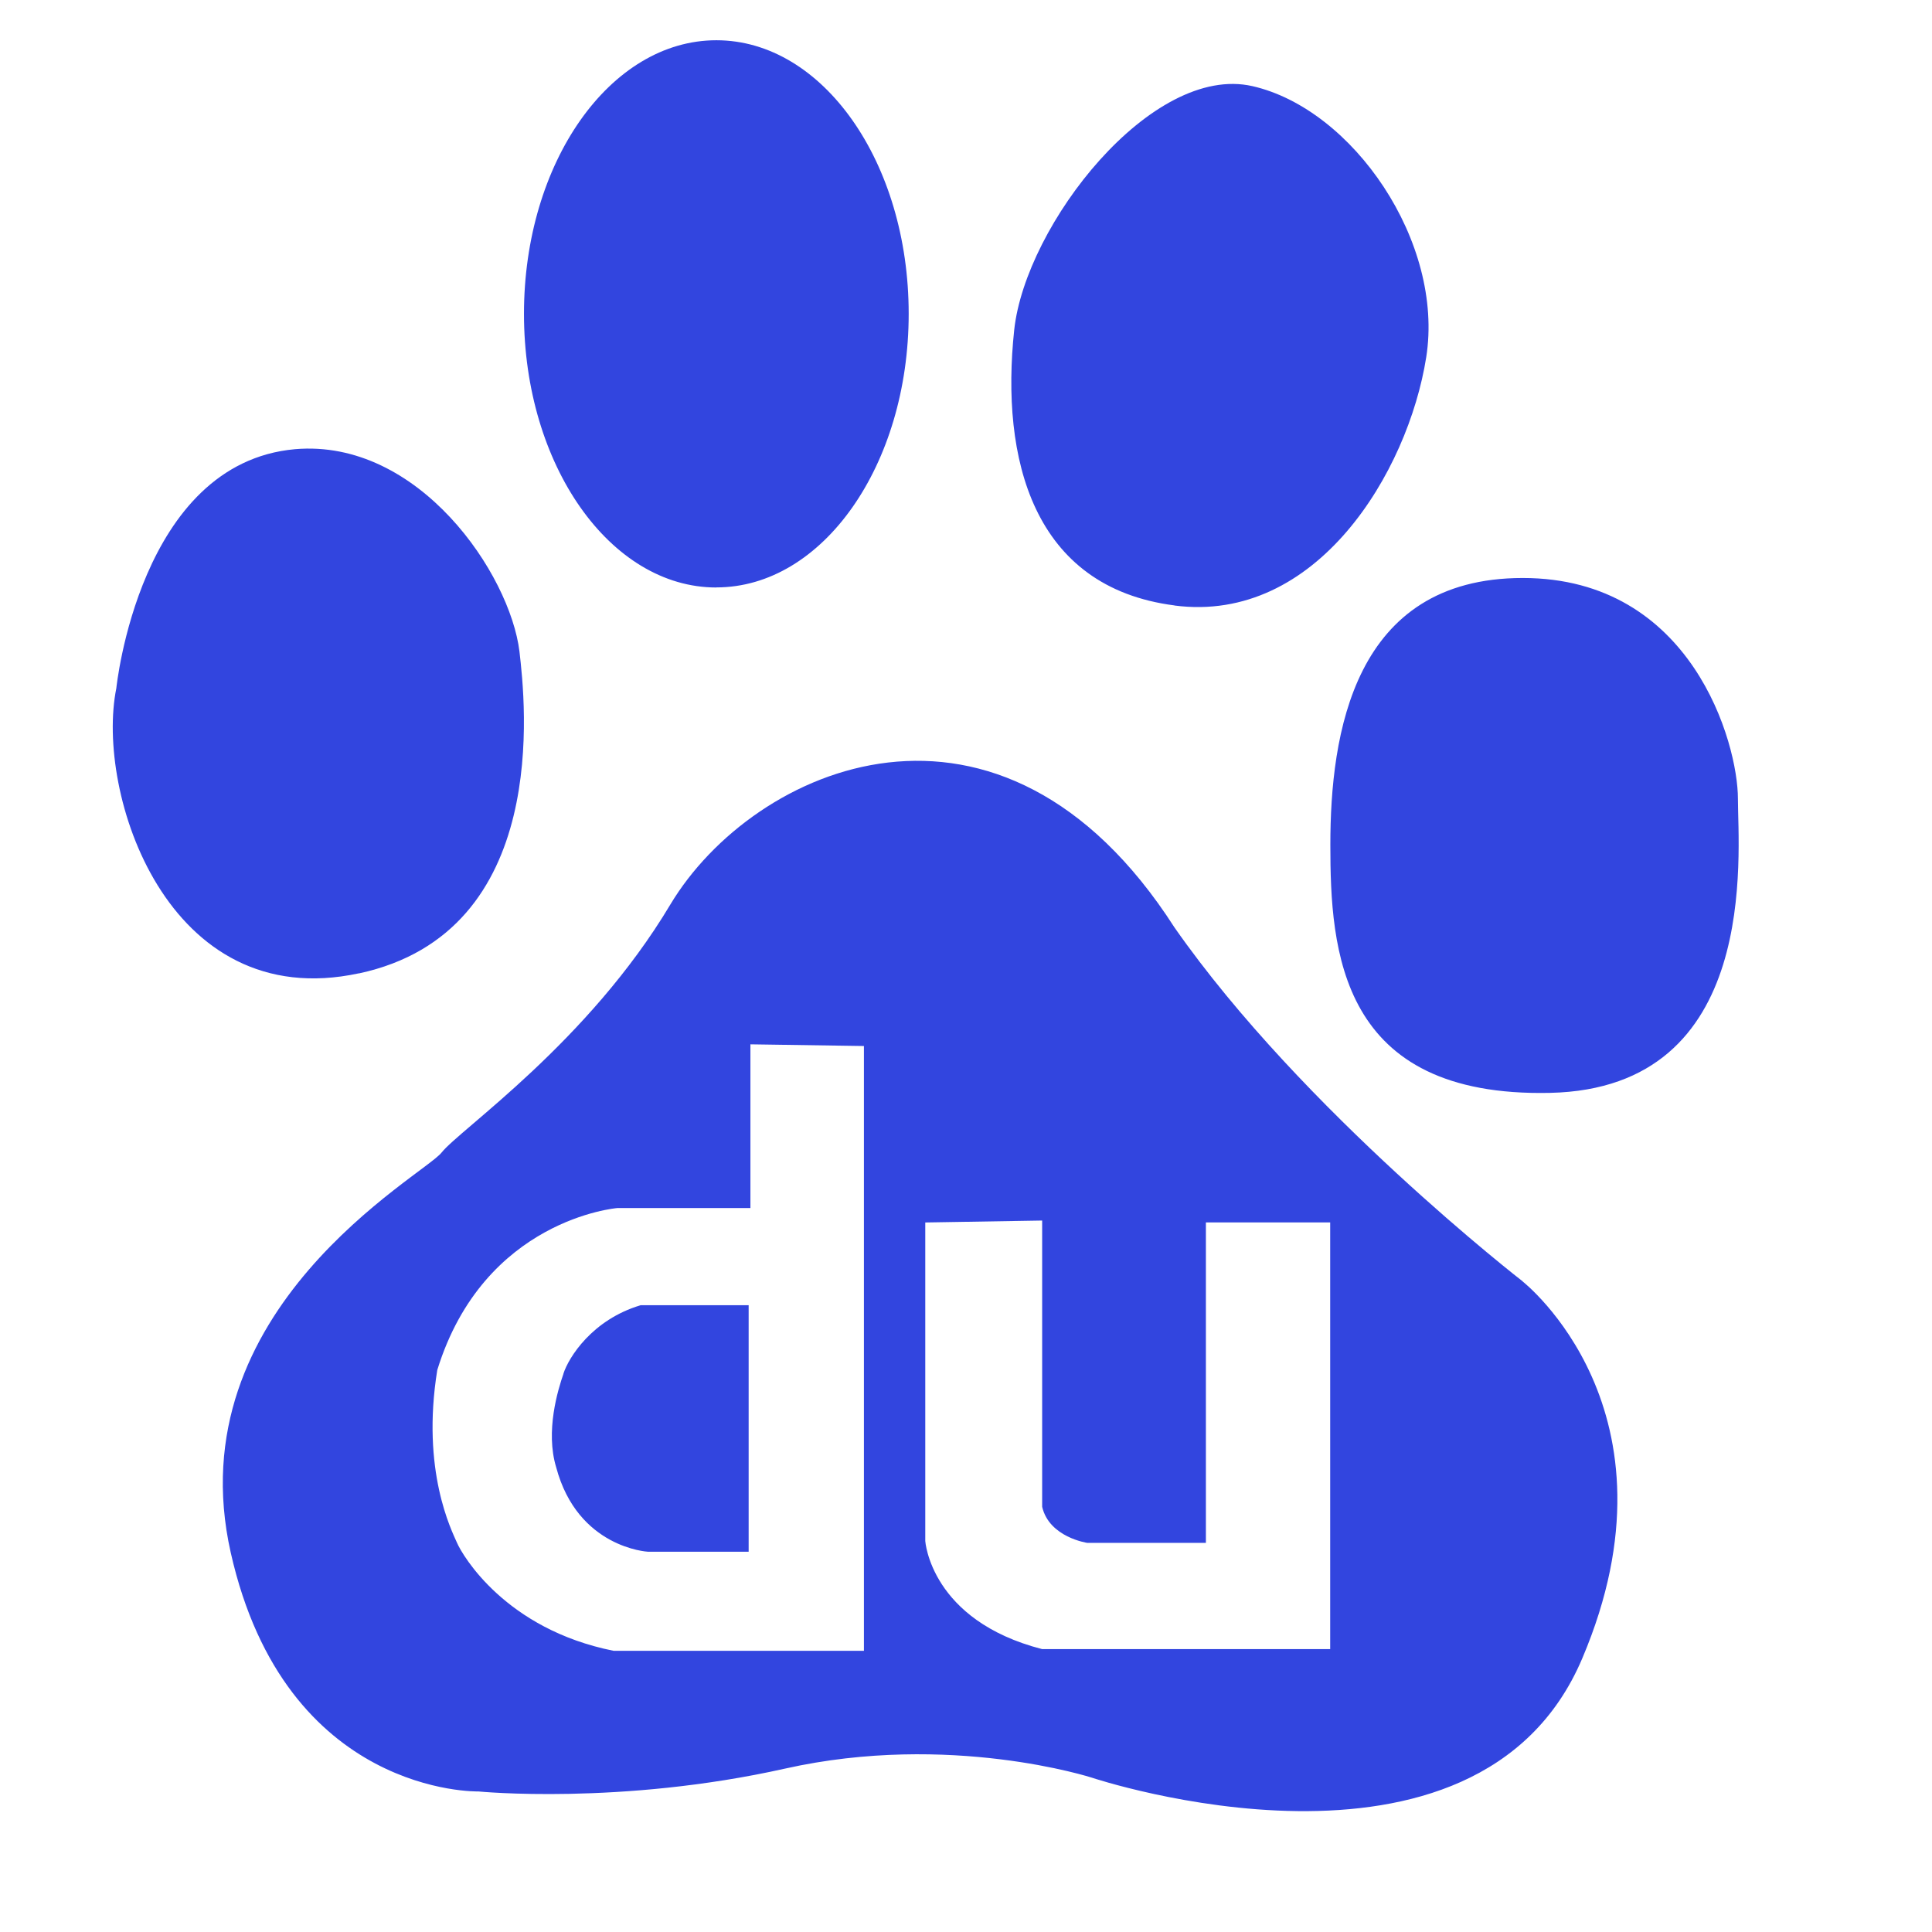 <svg xmlns="http://www.w3.org/2000/svg" width="24" height="24" stroke="#000" stroke-linecap="round" stroke-linejoin="round" fill="#fff" fill-rule="evenodd"><path d="M4.459 12.092c2.392-.514 2.066-3.373 1.994-3.998-.117-.963-1.25-2.647-2.789-2.514-1.936.174-2.219 2.97-2.219 2.97-.262 1.293.627 4.055 3.013 3.541zm2.541 4.972c-.07.201-.227.715-.091 1.163.267 1.004 1.139 1.049 1.139 1.049h1.252v-3.062H7.958c-.603.18-.894.649-.959.85zm1.899-9.767c1.321 0 2.389-1.52 2.389-3.4S10.22.5 8.899.5 6.509 2.02 6.509 3.898s1.071 3.4 2.389 3.4zm5.691.225c1.766.229 2.901-1.655 3.127-3.084s-.909-3.083-2.159-3.368-2.817 1.72-2.959 3.027c-.171 1.6.229 3.198 1.992 3.424zm4.326 8.396s-2.732-2.114-4.327-4.398c-2.162-3.368-5.233-1.998-6.261-.285-1.022 1.713-2.617 2.796-2.843 3.083s-3.3 1.94-2.619 4.968 3.076 2.968 3.076 2.968 1.764.174 3.811-.284 3.811.113 3.811.113 4.783 1.601 6.091-1.481-.74-4.683-.74-4.683zm-8.183 4.589H7.623c-1.343-.268-1.877-1.184-1.945-1.34s-.448-.895-.246-2.148c.58-1.878 2.235-2.012 2.235-2.012h1.655v-2.034l1.41.021v7.514zm5.791-.021h-3.578c-1.387-.357-1.452-1.343-1.452-1.343v-3.957l1.452-.024v3.556c.088.38.56.448.56.448h1.474v-3.981h1.544v5.3zm5.065-10.565c0-.683-.568-2.741-2.673-2.741s-2.39 1.942-2.39 3.315c0 1.31.111 3.139 2.73 3.081s2.333-2.968 2.333-3.655zm0 0" fill="#3245df" fill-rule="nonzero" stroke="none"/></svg>